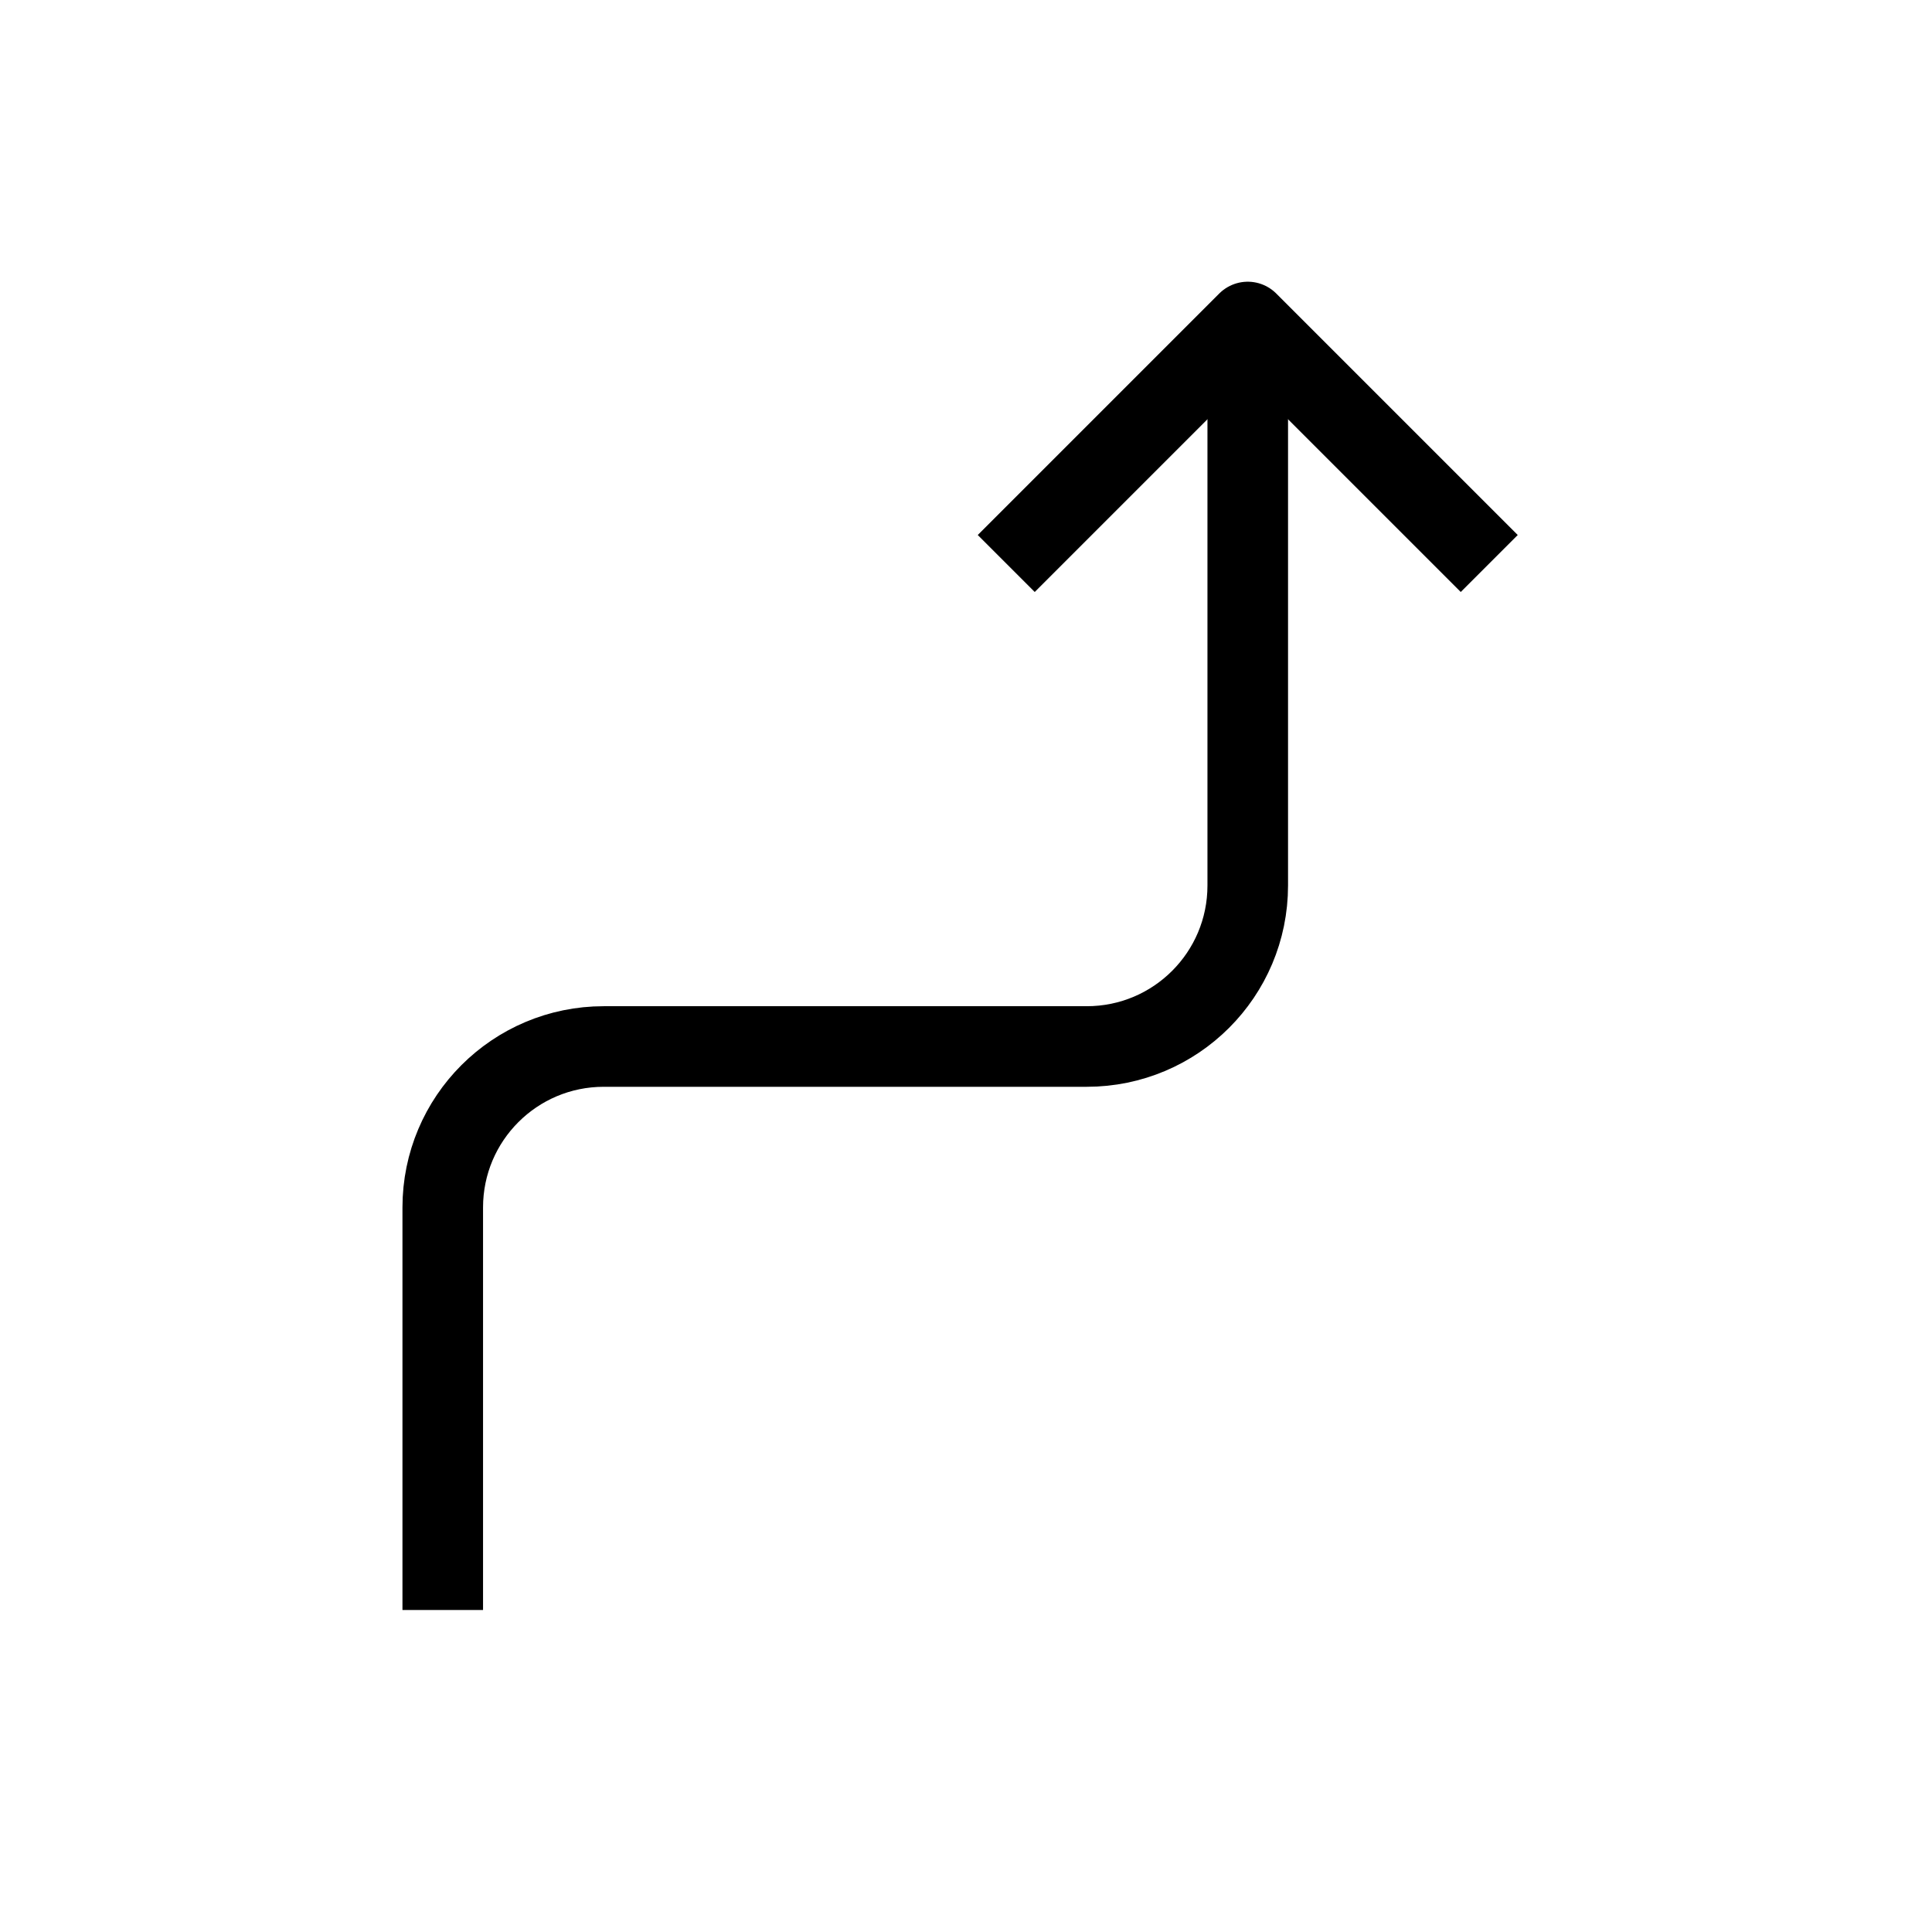 <svg width="24" height="24" viewBox="0 0 24 24" fill="none" xmlns="http://www.w3.org/2000/svg">
<path d="M15.5 4.5L15.5 11C15.5 12.105 14.605 13 13.5 13L7.5 13C6.395 13 5.5 13.895 5.5 15L5.5 20" stroke="black" stroke-width="1.001" stroke-linejoin="round"/>
<path d="M18.5 7C17.328 5.828 16.672 5.172 15.5 4L12.5 7" stroke="black" stroke-width="1.001" stroke-linejoin="round"/>
</svg>
